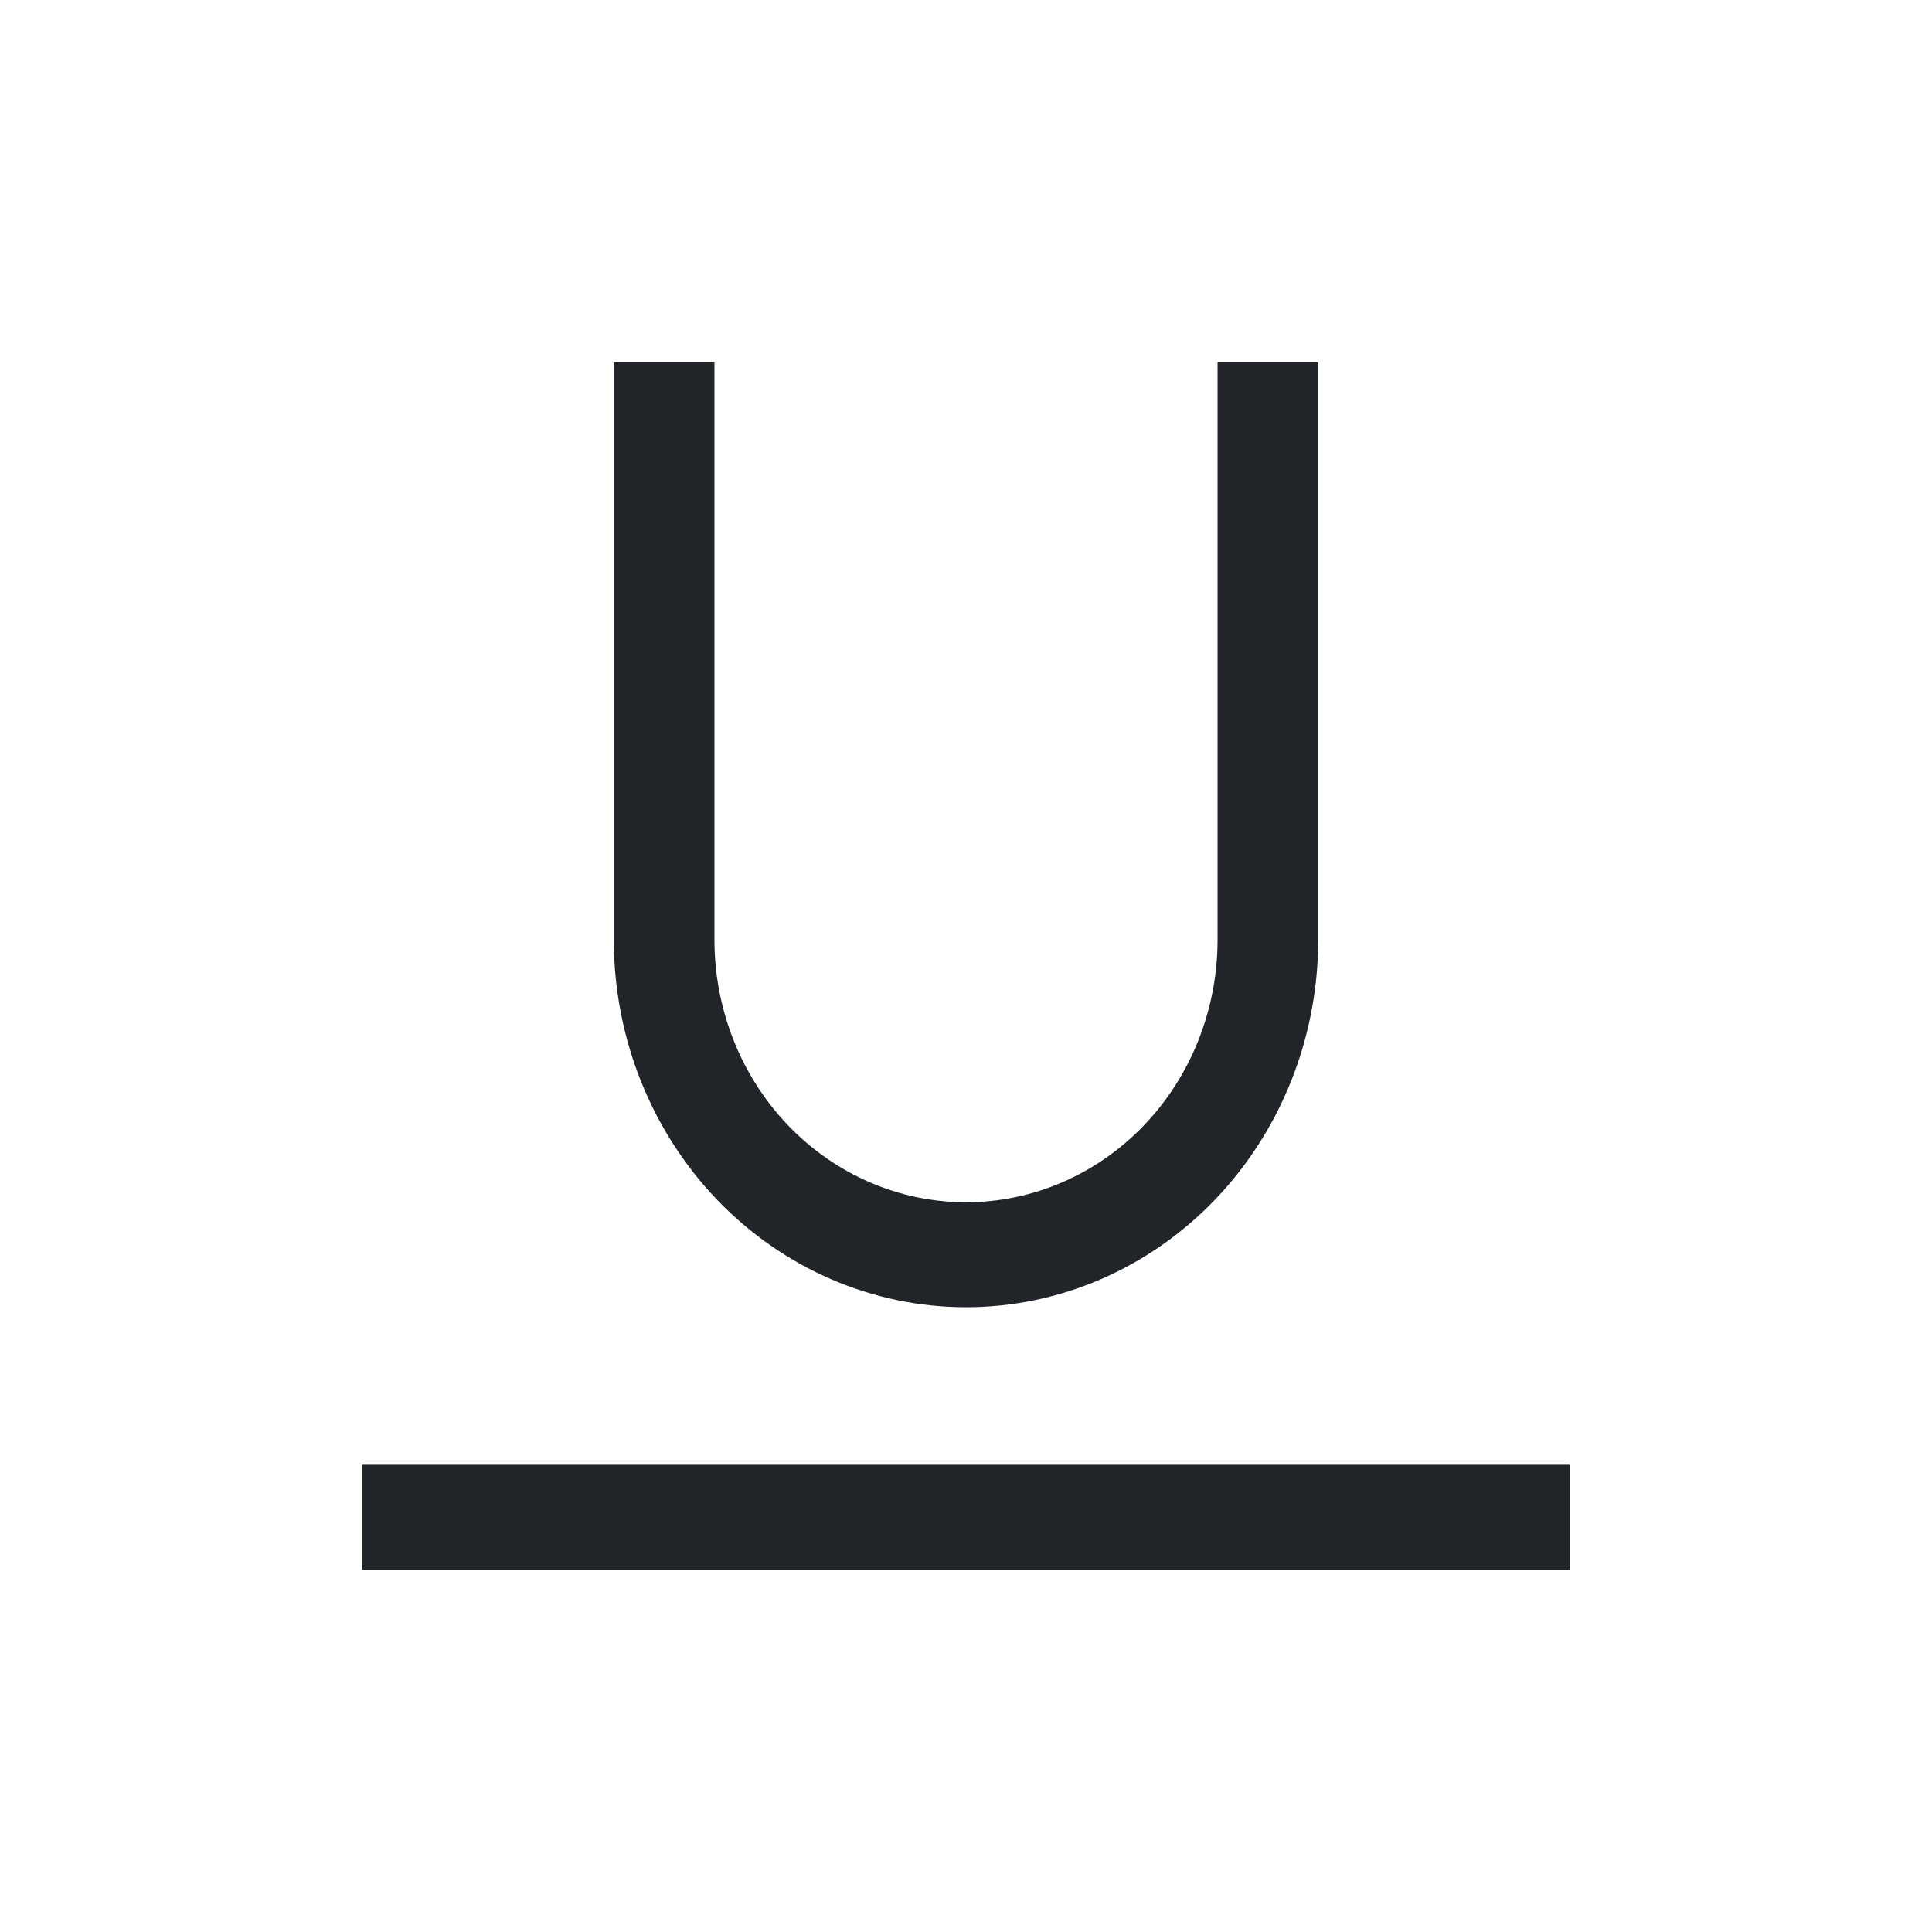 <svg width="24" height="24" viewBox="0 0 24 24" fill="none" xmlns="http://www.w3.org/2000/svg">
<path d="M4.5 18.196H19.5V19.5H4.5V18.196ZM12 16.239C10.84 16.239 9.727 15.758 8.906 14.902C8.086 14.046 7.625 12.885 7.625 11.674V4.5H8.875V11.674C8.875 12.539 9.204 13.368 9.79 13.98C10.376 14.591 11.171 14.935 12 14.935C12.829 14.935 13.624 14.591 14.21 13.98C14.796 13.368 15.125 12.539 15.125 11.674V4.5H16.375V11.674C16.375 12.885 15.914 14.046 15.094 14.902C14.273 15.758 13.16 16.239 12 16.239Z" fill="#212529"/>
</svg>
